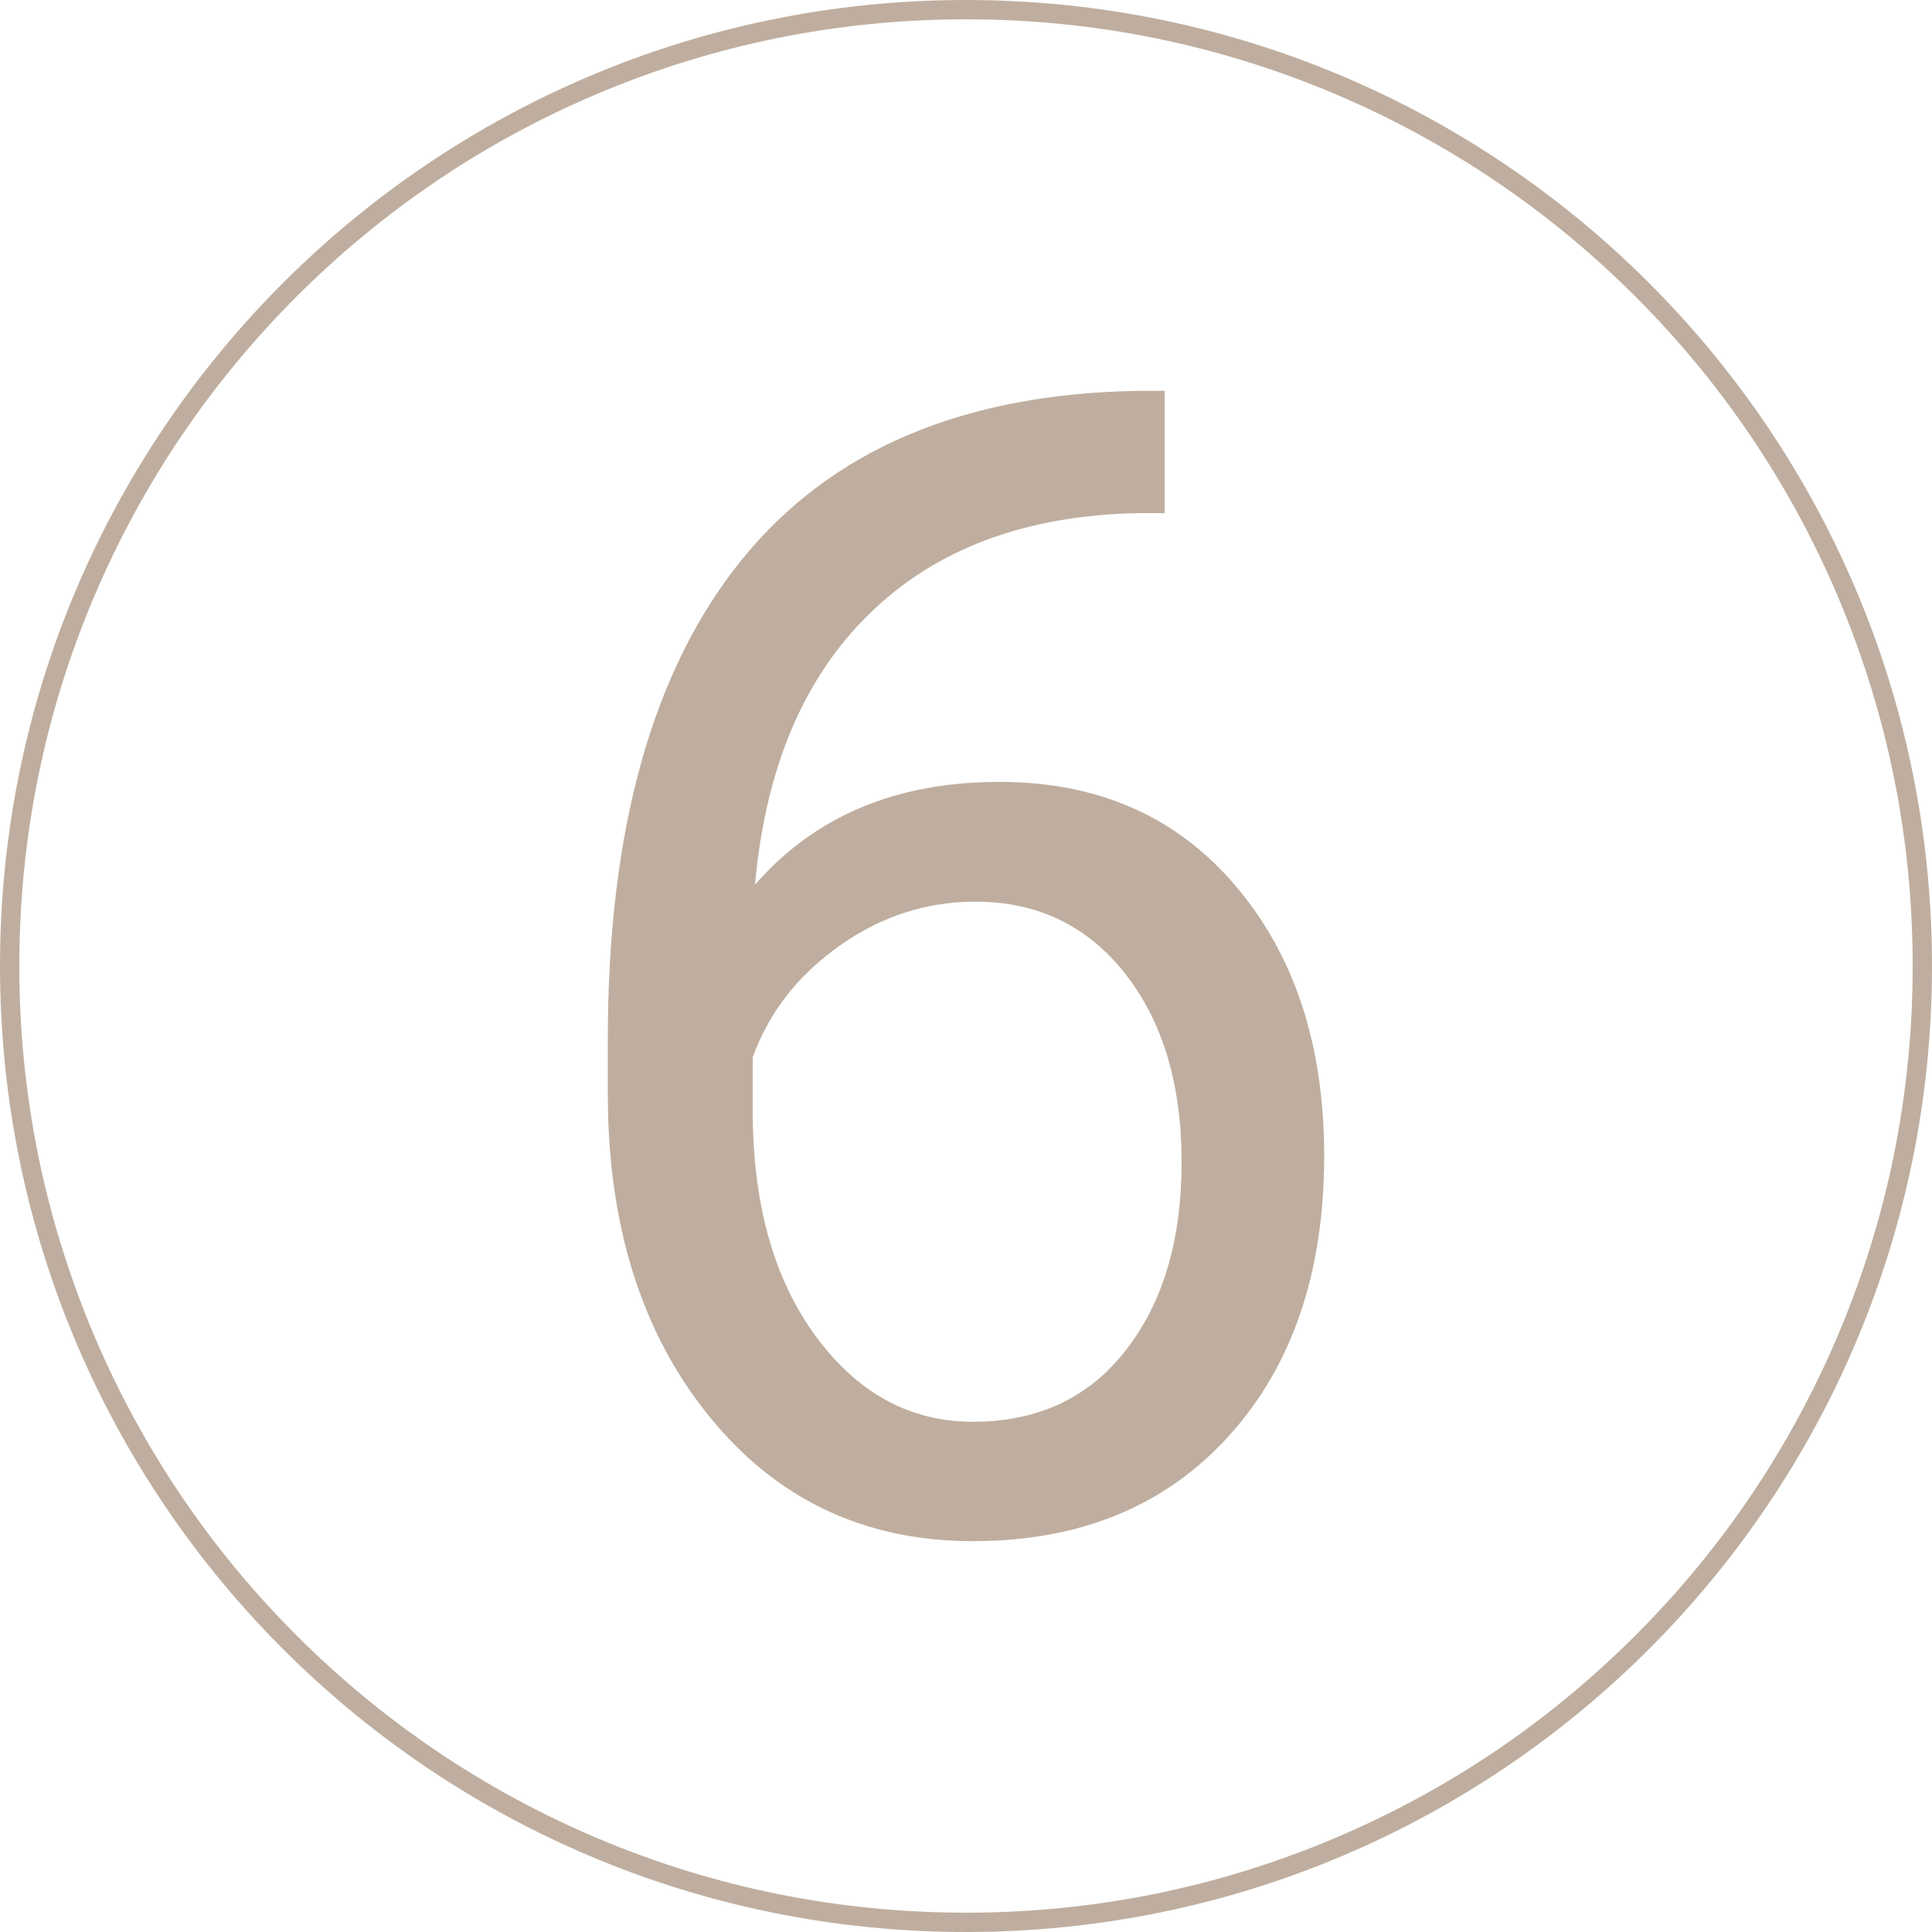 <?xml version="1.0" encoding="utf-8"?>
<!-- Generator: Adobe Illustrator 24.0.2, SVG Export Plug-In . SVG Version: 6.00 Build 0)  -->
<svg version="1.1" id="Layer_1" xmlns="http://www.w3.org/2000/svg" xmlns:xlink="http://www.w3.org/1999/xlink" x="0px" y="0px"
	 viewBox="0 0 1000 1000" style="enable-background:new 0 0 1000 1000;" xml:space="preserve">
<style type="text/css">
	.st0{fill:#BFAE9F;}
</style>
<g id="Layer_2_1_">
	<g>
		<path class="st0" d="M500,10c66.2,0,130.3,13,190.7,38.5c58.3,24.7,110.8,60,155.8,105s80.3,97.4,105,155.8
			C977,369.7,990,433.8,990,500s-13,130.3-38.5,190.7c-24.7,58.3-60,110.8-105,155.8s-97.4,80.3-155.8,105
			C630.3,977,566.2,990,500,990s-130.3-13-190.7-38.5c-58.3-24.7-110.8-60-155.8-105s-80.3-97.4-105-155.8C23,630.3,10,566.2,10,500
			s13-130.3,38.5-190.7c24.7-58.3,60-110.8,105-155.8s97.4-80.3,155.8-105C369.7,23,433.8,10,500,10 M500,0C223.9,0,0,223.9,0,500
			s223.9,500,500,500s500-223.9,500-500S776.1,0,500,0L500,0z"/>
	</g>
</g>
<g>
	<path class="st0" d="M602.8,202.3v63.3h-13.7c-58,1.1-104.3,18.3-138.6,51.6c-34.4,33.3-54.3,80.2-59.7,140.7
		c30.9-35.5,73.1-53.2,126.6-53.2c51,0,91.8,18,122.3,54c30.5,36,45.7,82.5,45.7,139.5c0,60.5-16.5,108.8-49.4,145.1
		c-32.9,36.3-77,54.4-132.4,54.4c-56.2,0-101.7-21.6-136.6-64.7c-34.9-43.1-52.4-98.7-52.4-166.7v-28.6c0-108,23-190.6,69.1-247.7
		c46.1-57.1,114.7-86.3,205.8-87.7H602.8z M504.8,466.7c-25.5,0-49,7.7-70.5,23c-21.5,15.3-36.4,34.5-44.7,57.6v27.4
		c0,48.4,10.9,87.3,32.6,116.9c21.8,29.6,48.9,44.3,81.4,44.3c33.6,0,60-12.4,79.2-37.1c19.2-24.7,28.8-57.1,28.8-97.1
		c0-40.3-9.7-72.9-29.2-97.7C562.9,479.2,537.1,466.7,504.8,466.7z"/>
</g>
</svg>
